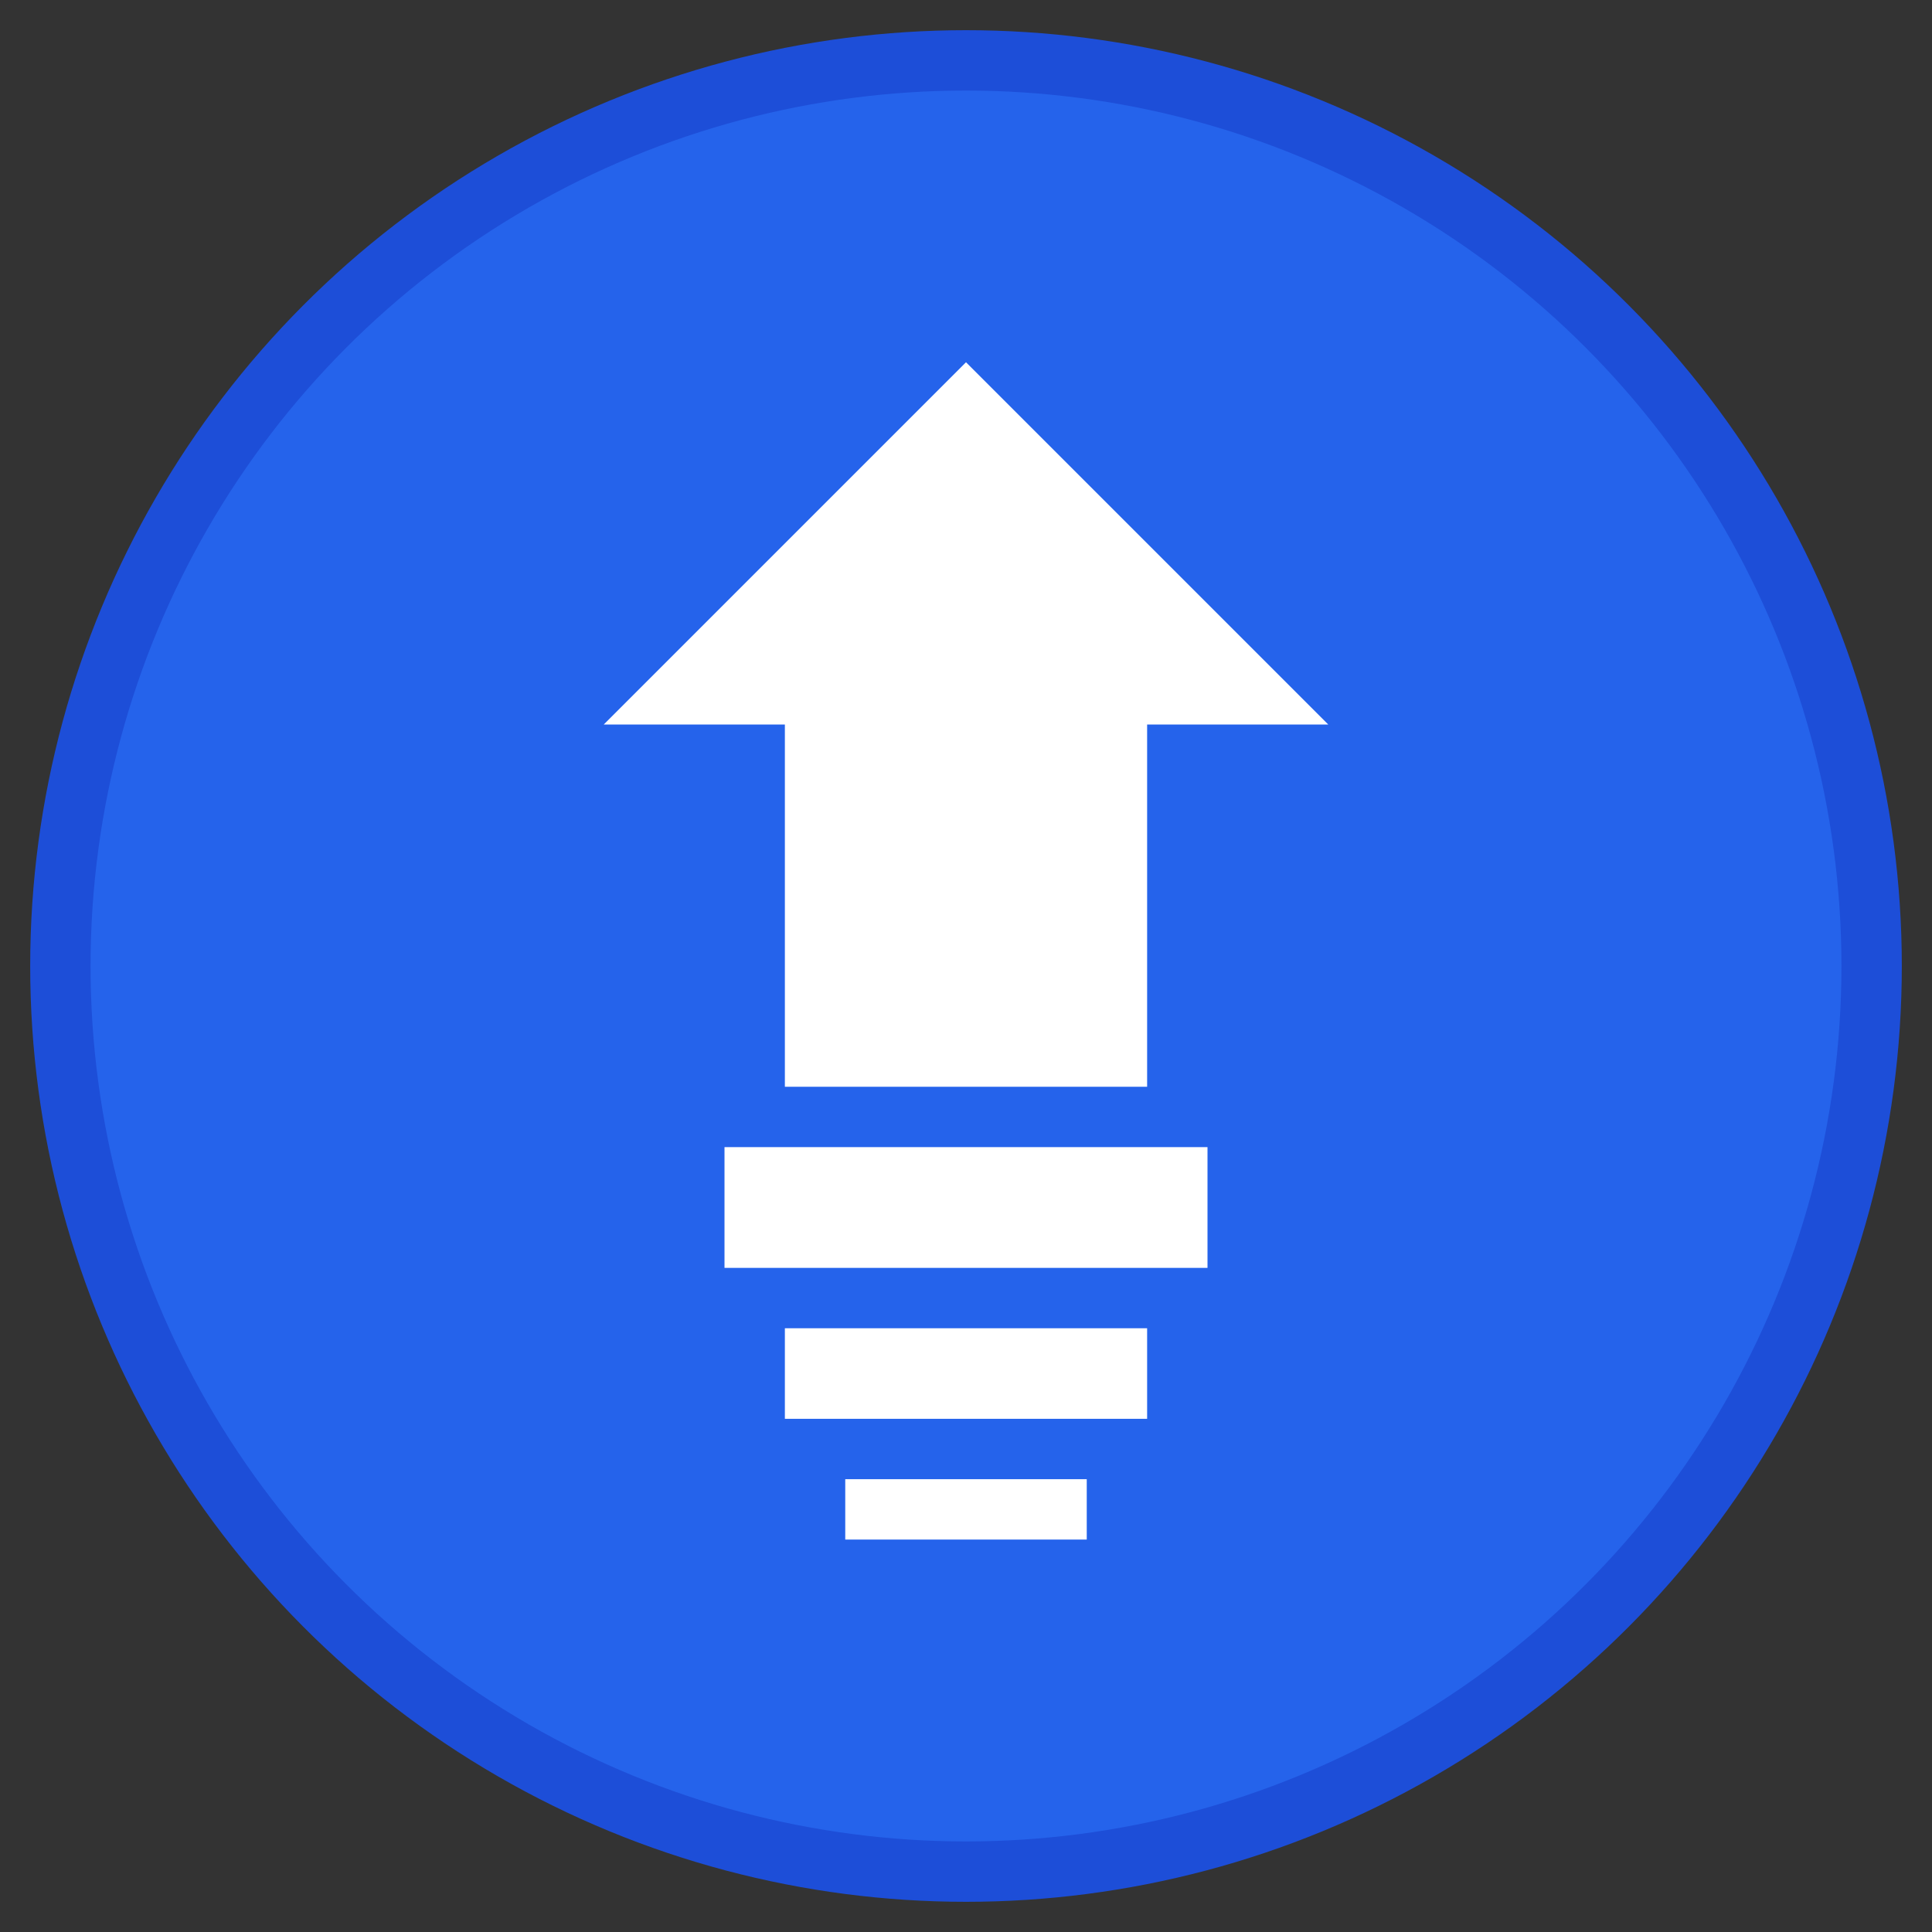 <?xml version="1.0" encoding="UTF-8"?>
<svg width="64" height="64" viewBox="0 0 64 64" fill="none" xmlns="http://www.w3.org/2000/svg">
  <rect x="0" y="0" width="64" height="64" fill="#333333" stroke="none"/>
  <circle cx="32" cy="32" r="30" fill="#2563eb" stroke="#1d4ed8" stroke-width="2"/>
  <path d="M32 12L44 24H38V36H26V24H20L32 12Z" fill="white"/>
  <rect x="24" y="38" width="16" height="4" fill="white"/>
  <rect x="26" y="44" width="12" height="3" fill="white"/>
  <rect x="28" y="49" width="8" height="2" fill="white"/>
</svg>
